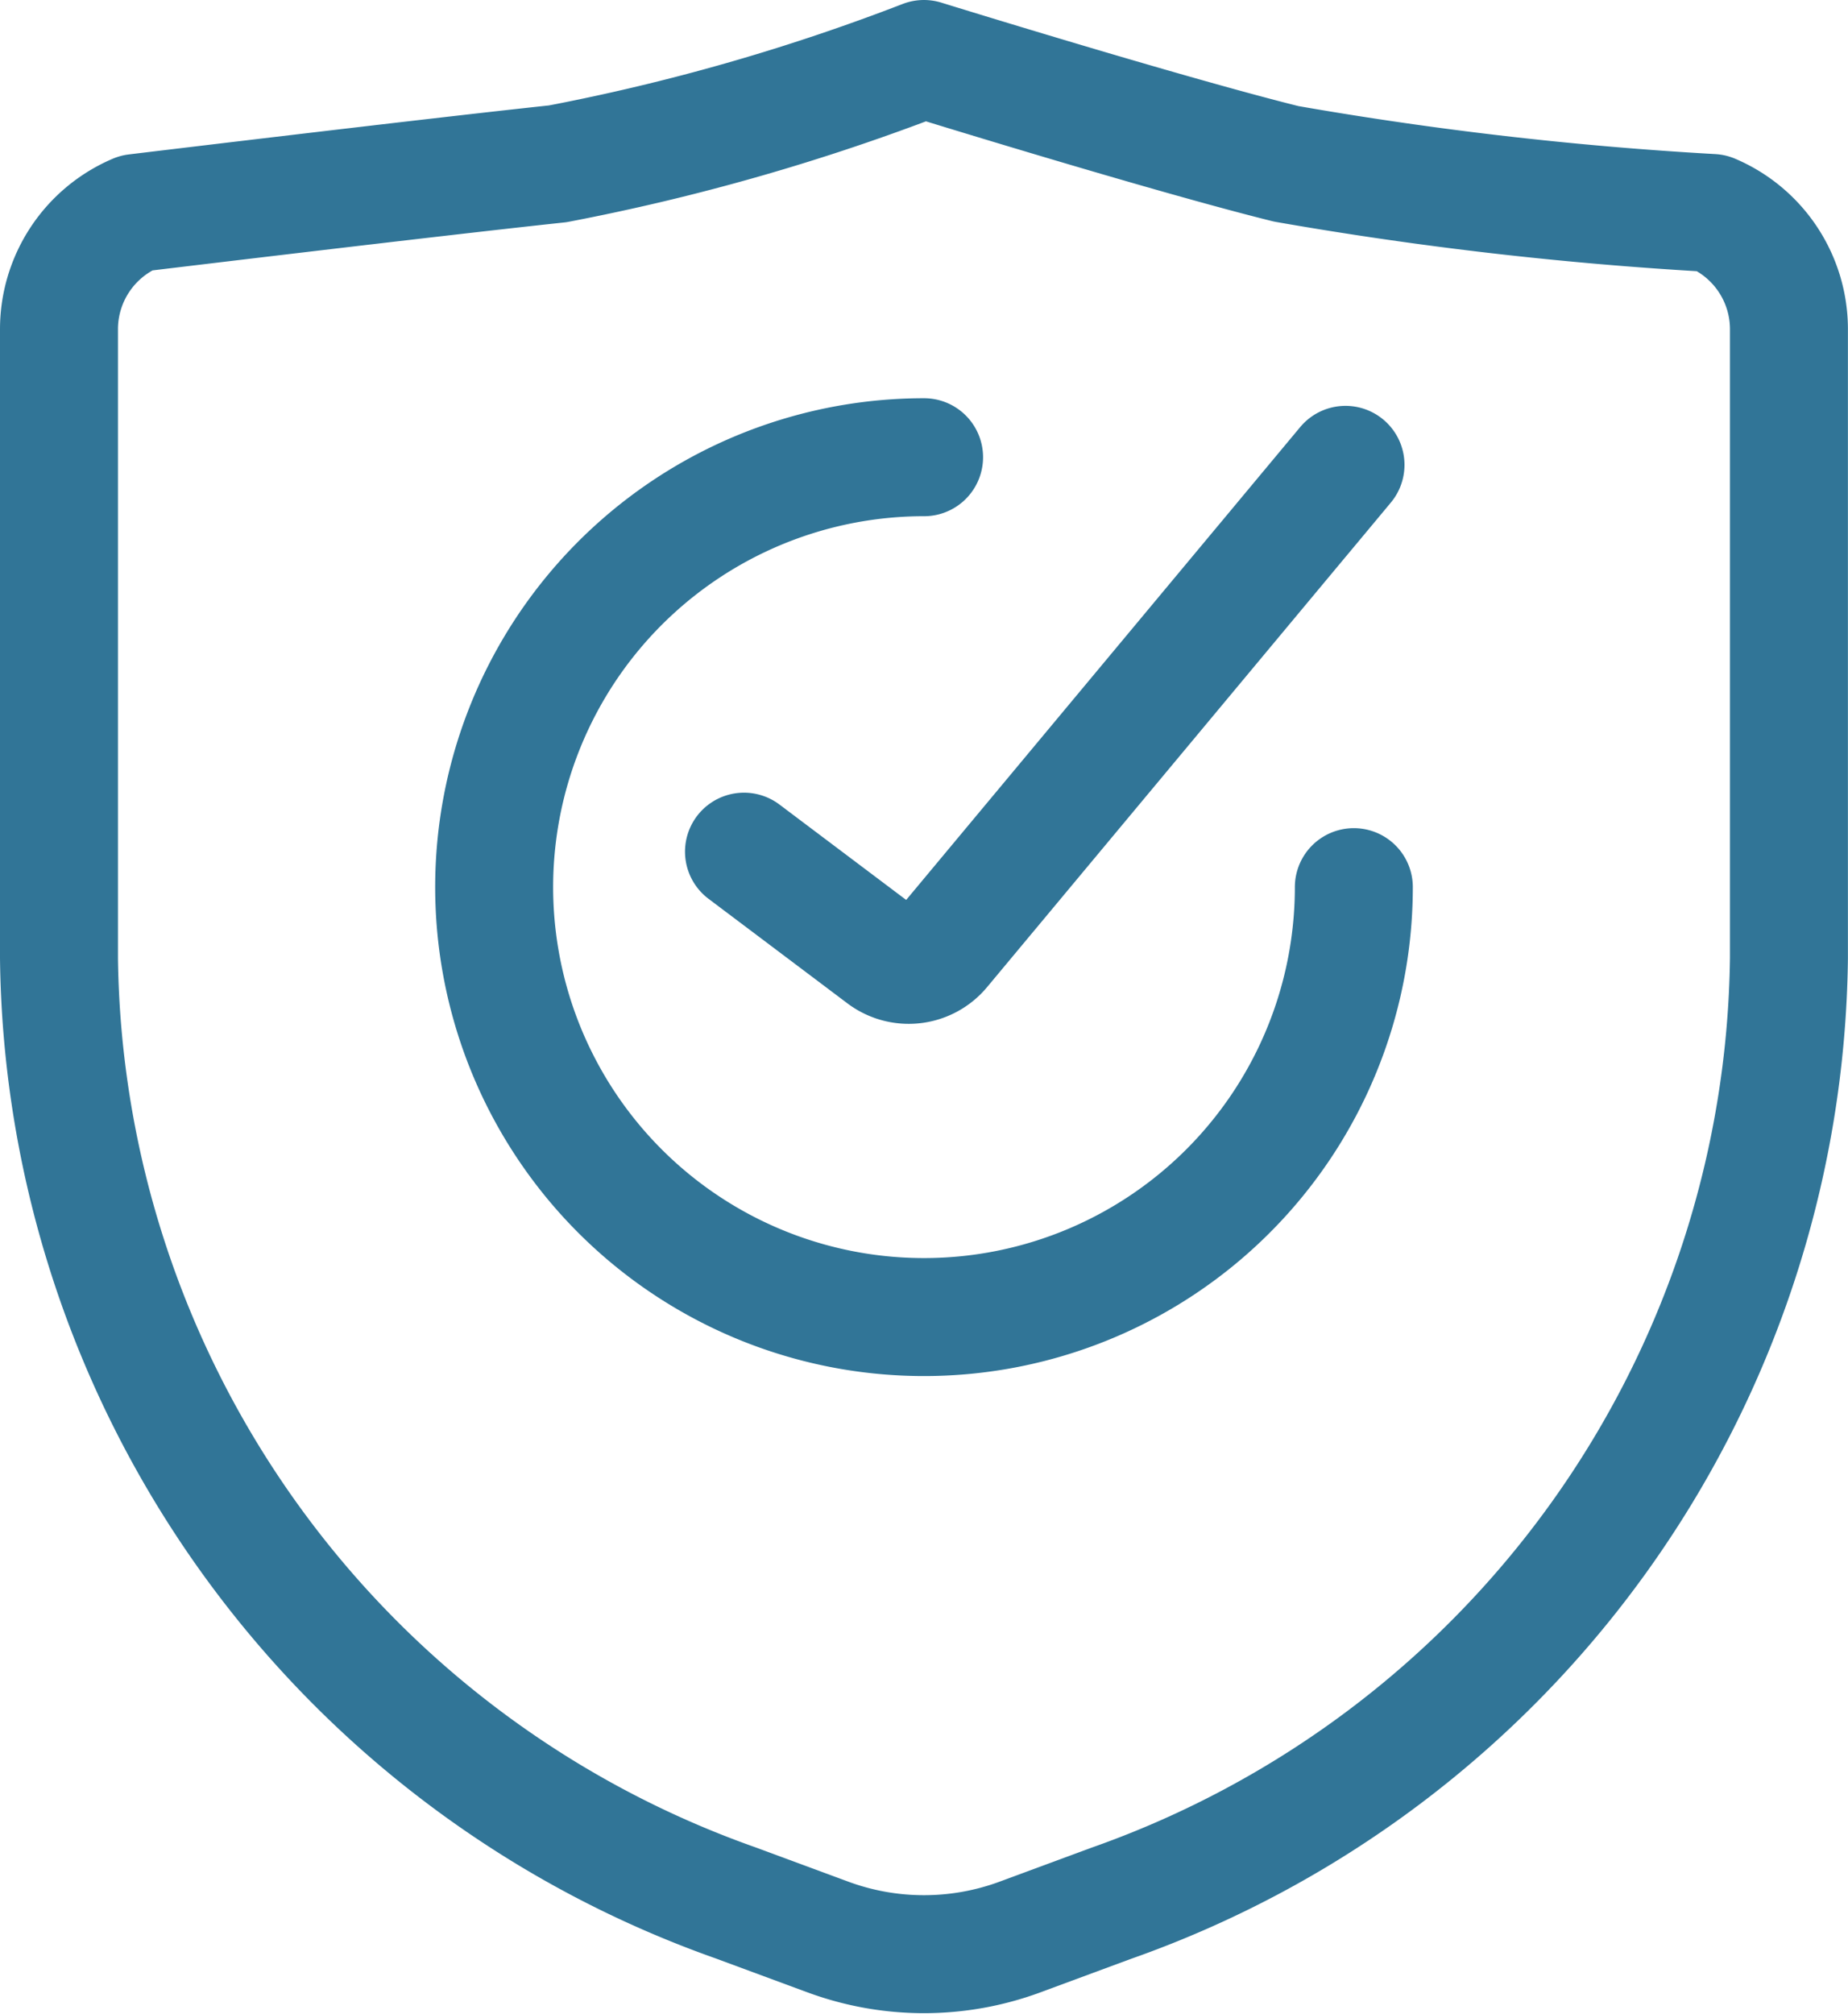 <svg xmlns="http://www.w3.org/2000/svg" width="23.5" height="25.604" viewBox="0 0 23.5 25.604">
    <g id="icon-Linzenzen" transform="translate(-8 -2.167)">
        <path id="Pfad_2896" data-name="Pfad 2896" d="M51.765,37.549A5.466,5.466,0,1,1,46.3,32.083" transform="translate(-26.549 -24.103)" fill="none" stroke="#317597" stroke-linecap="round" stroke-linejoin="round" stroke-width="1.5"/>
        <path id="Pfad_2897" data-name="Pfad 2897" d="M58.333,37,60.1,38.33a.547.547,0,0,0,.748-.088l5.134-6.16" transform="translate(-40.872 -24.005)" fill="none" stroke="#317597" stroke-linecap="round" stroke-linejoin="round" stroke-width="1.5"/>
        <path id="Pfad_2898" data-name="Pfad 2898" d="M8.75,6.348v8a12.9,12.9,0,0,0,8.61,12.014l1.174.434a3.526,3.526,0,0,0,2.431,0l1.174-.434a12.9,12.9,0,0,0,8.61-12.014v-8a1.606,1.606,0,0,0-.978-1.473,46.679,46.679,0,0,1-5.415-.625c-1.532-.38-4.607-1.333-4.607-1.333A27,27,0,0,1,15.091,4.25c-1.581.168-5.363.625-5.363.625A1.606,1.606,0,0,0,8.75,6.348Z" fill="none" stroke="#317597" stroke-linecap="round" stroke-linejoin="round" stroke-width="1.5"/>
    </g>
</svg>